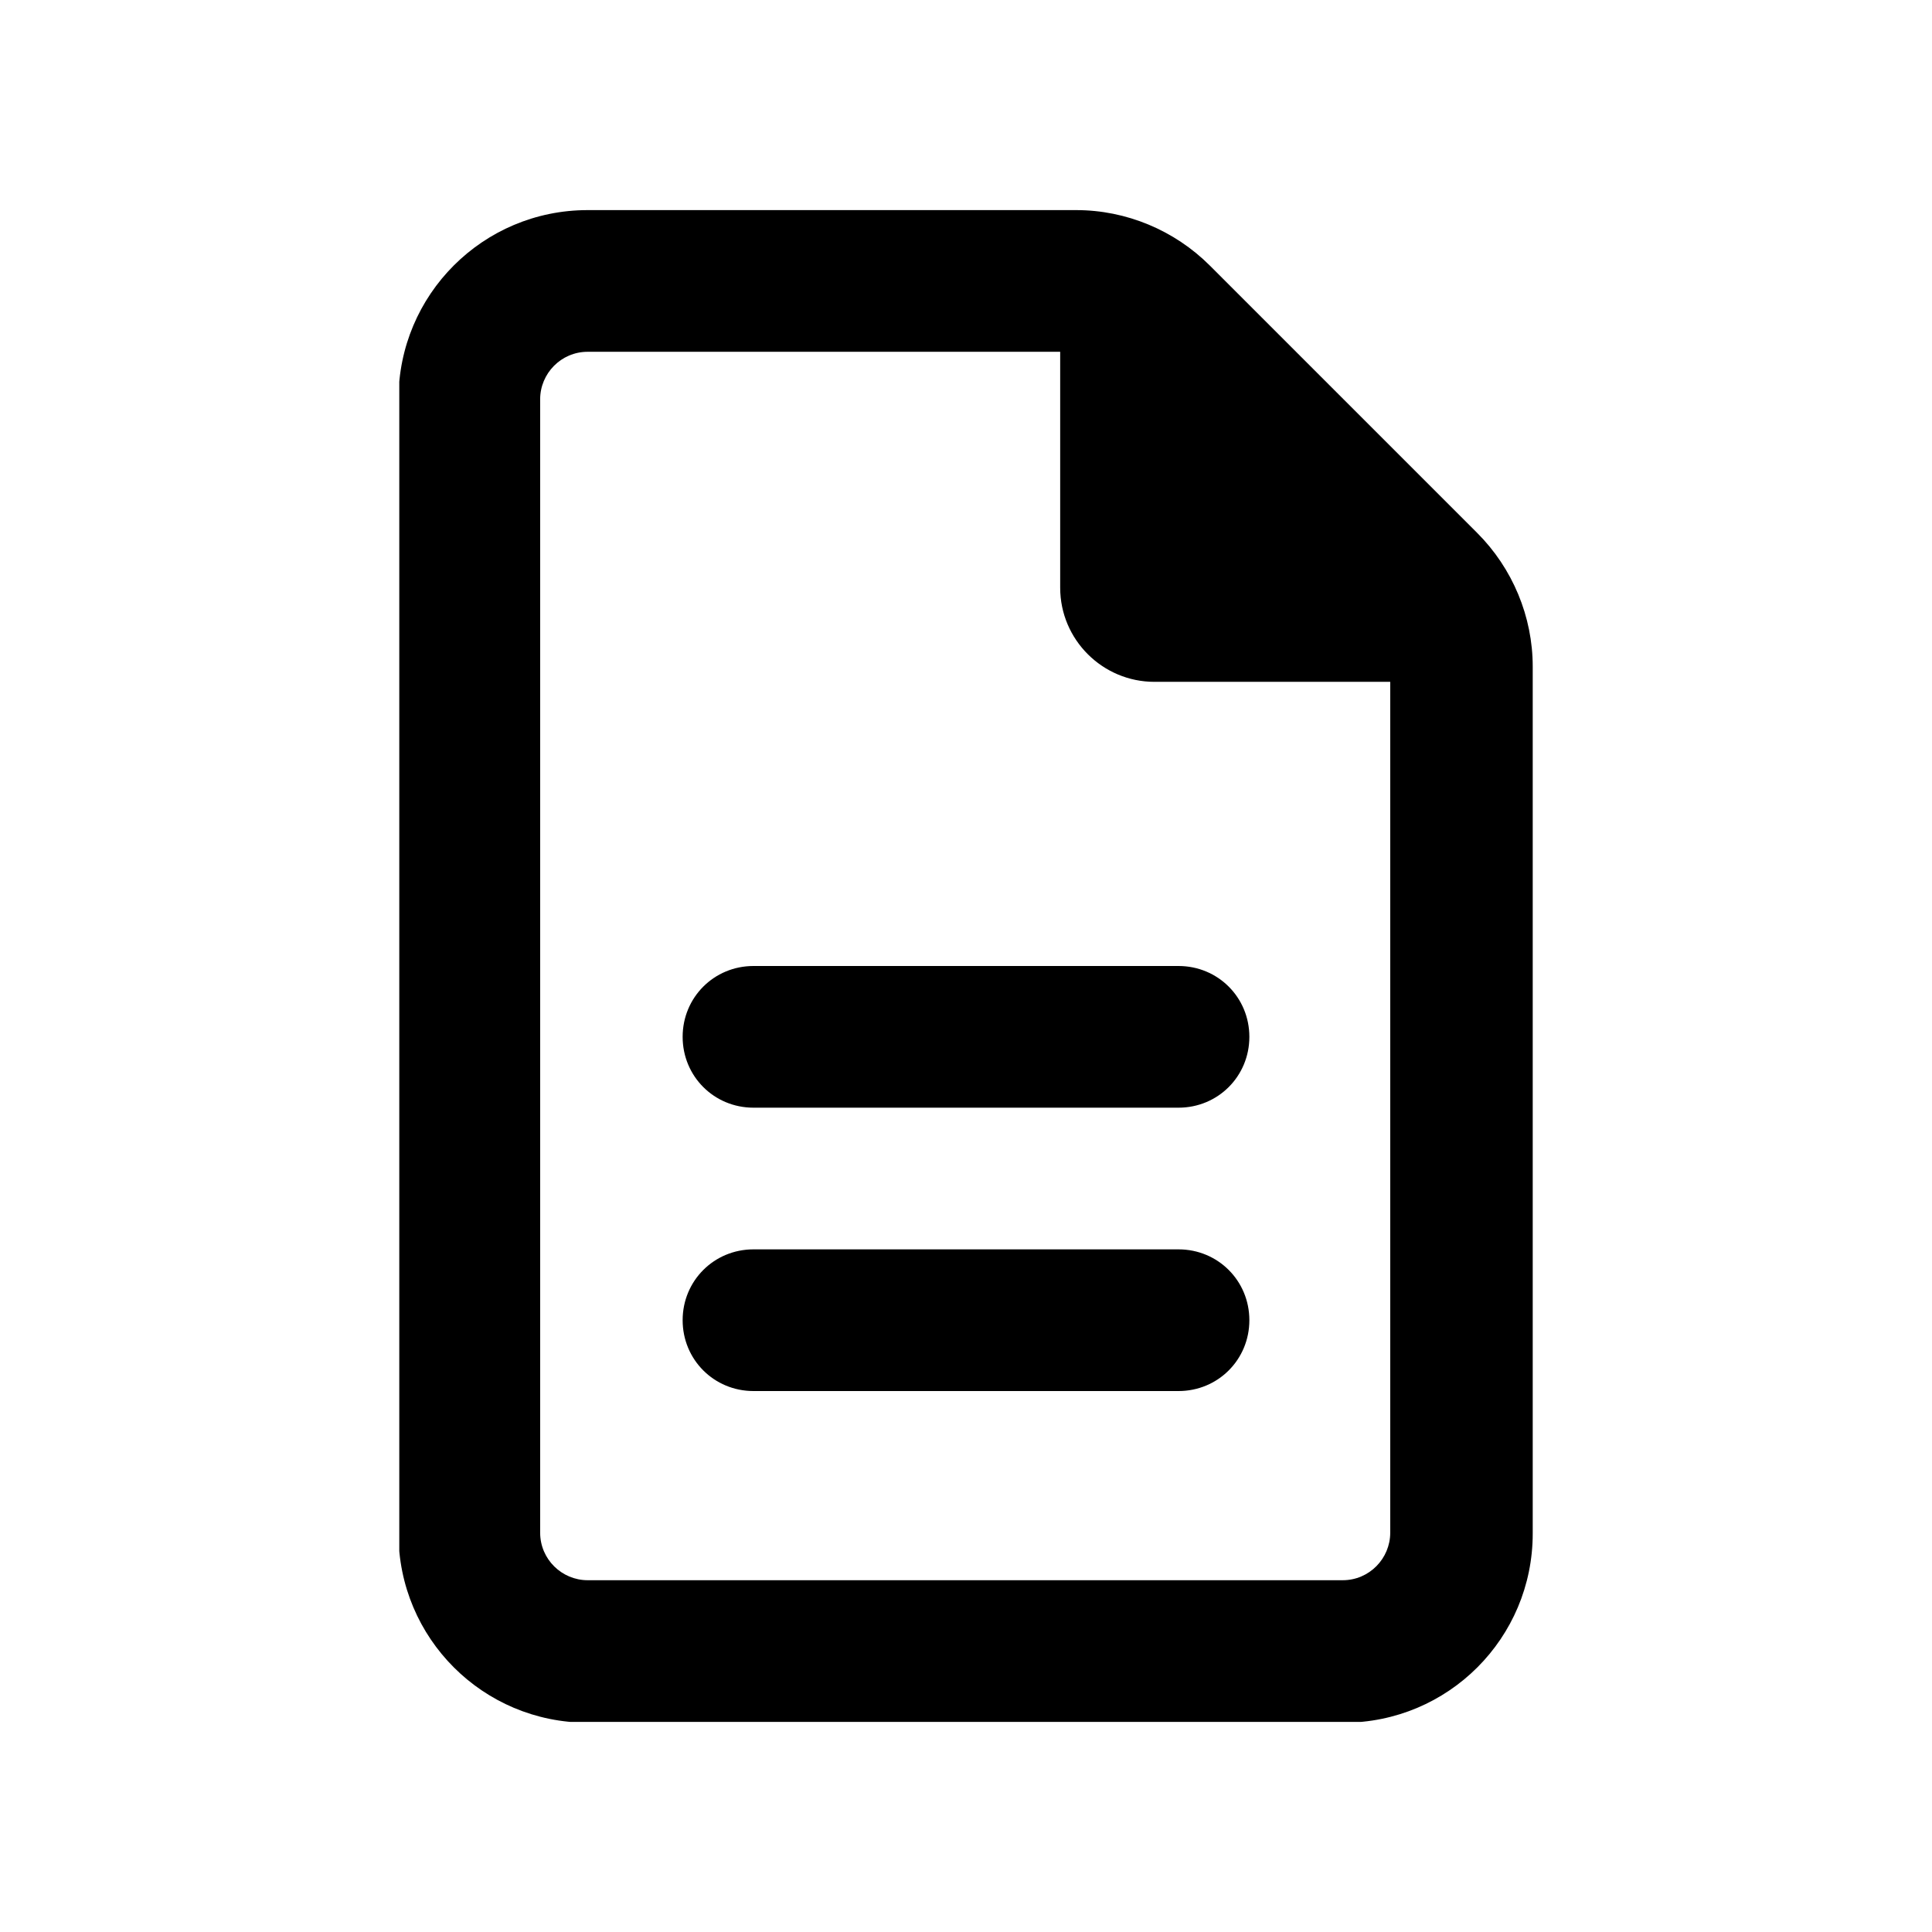 <?xml version="1.0" encoding="UTF-8"?>
<svg id="Layer_1" data-name="Layer 1" xmlns="http://www.w3.org/2000/svg" xmlns:xlink="http://www.w3.org/1999/xlink" viewBox="0 0 24 24">
  <defs>
    <style>
      .cls-1 {
        fill: none;
      }

      .cls-2 {
        clip-path: url(#clippath);
      }
    </style>
    <clipPath id="clippath">
      <rect class="cls-1" x="4.96" y="2.61" width="14.09" height="18.78"/>
    </clipPath>
  </defs>
  <g class="cls-2">
    <g id="Group_555" data-name="Group 555">
      <path id="Path_422" data-name="Path 422" d="M7.3,19.63c-.32,0-.59-.26-.59-.59V4.96c0-.32.26-.59.59-.59h5.87v2.93c0,.65.53,1.17,1.17,1.17h2.93v10.57c0,.32-.26.59-.59.59H7.3ZM7.3,2.61c-1.3,0-2.35,1.05-2.35,2.35v14.09c0,1.3,1.05,2.35,2.35,2.35h9.39c1.3,0,2.35-1.05,2.35-2.35v-10.77c0-.62-.25-1.22-.69-1.66l-3.32-3.32c-.44-.44-1.04-.69-1.66-.69h-6.07ZM9.36,12c-.49,0-.88.39-.88.88s.39.88.88.88h5.28c.49,0,.88-.39.88-.88s-.39-.88-.88-.88h-5.28ZM9.36,15.52c-.49,0-.88.39-.88.88s.39.88.88.88h5.28c.49,0,.88-.39.88-.88s-.39-.88-.88-.88h-5.28Z"/>
    </g>
  </g>
</svg>